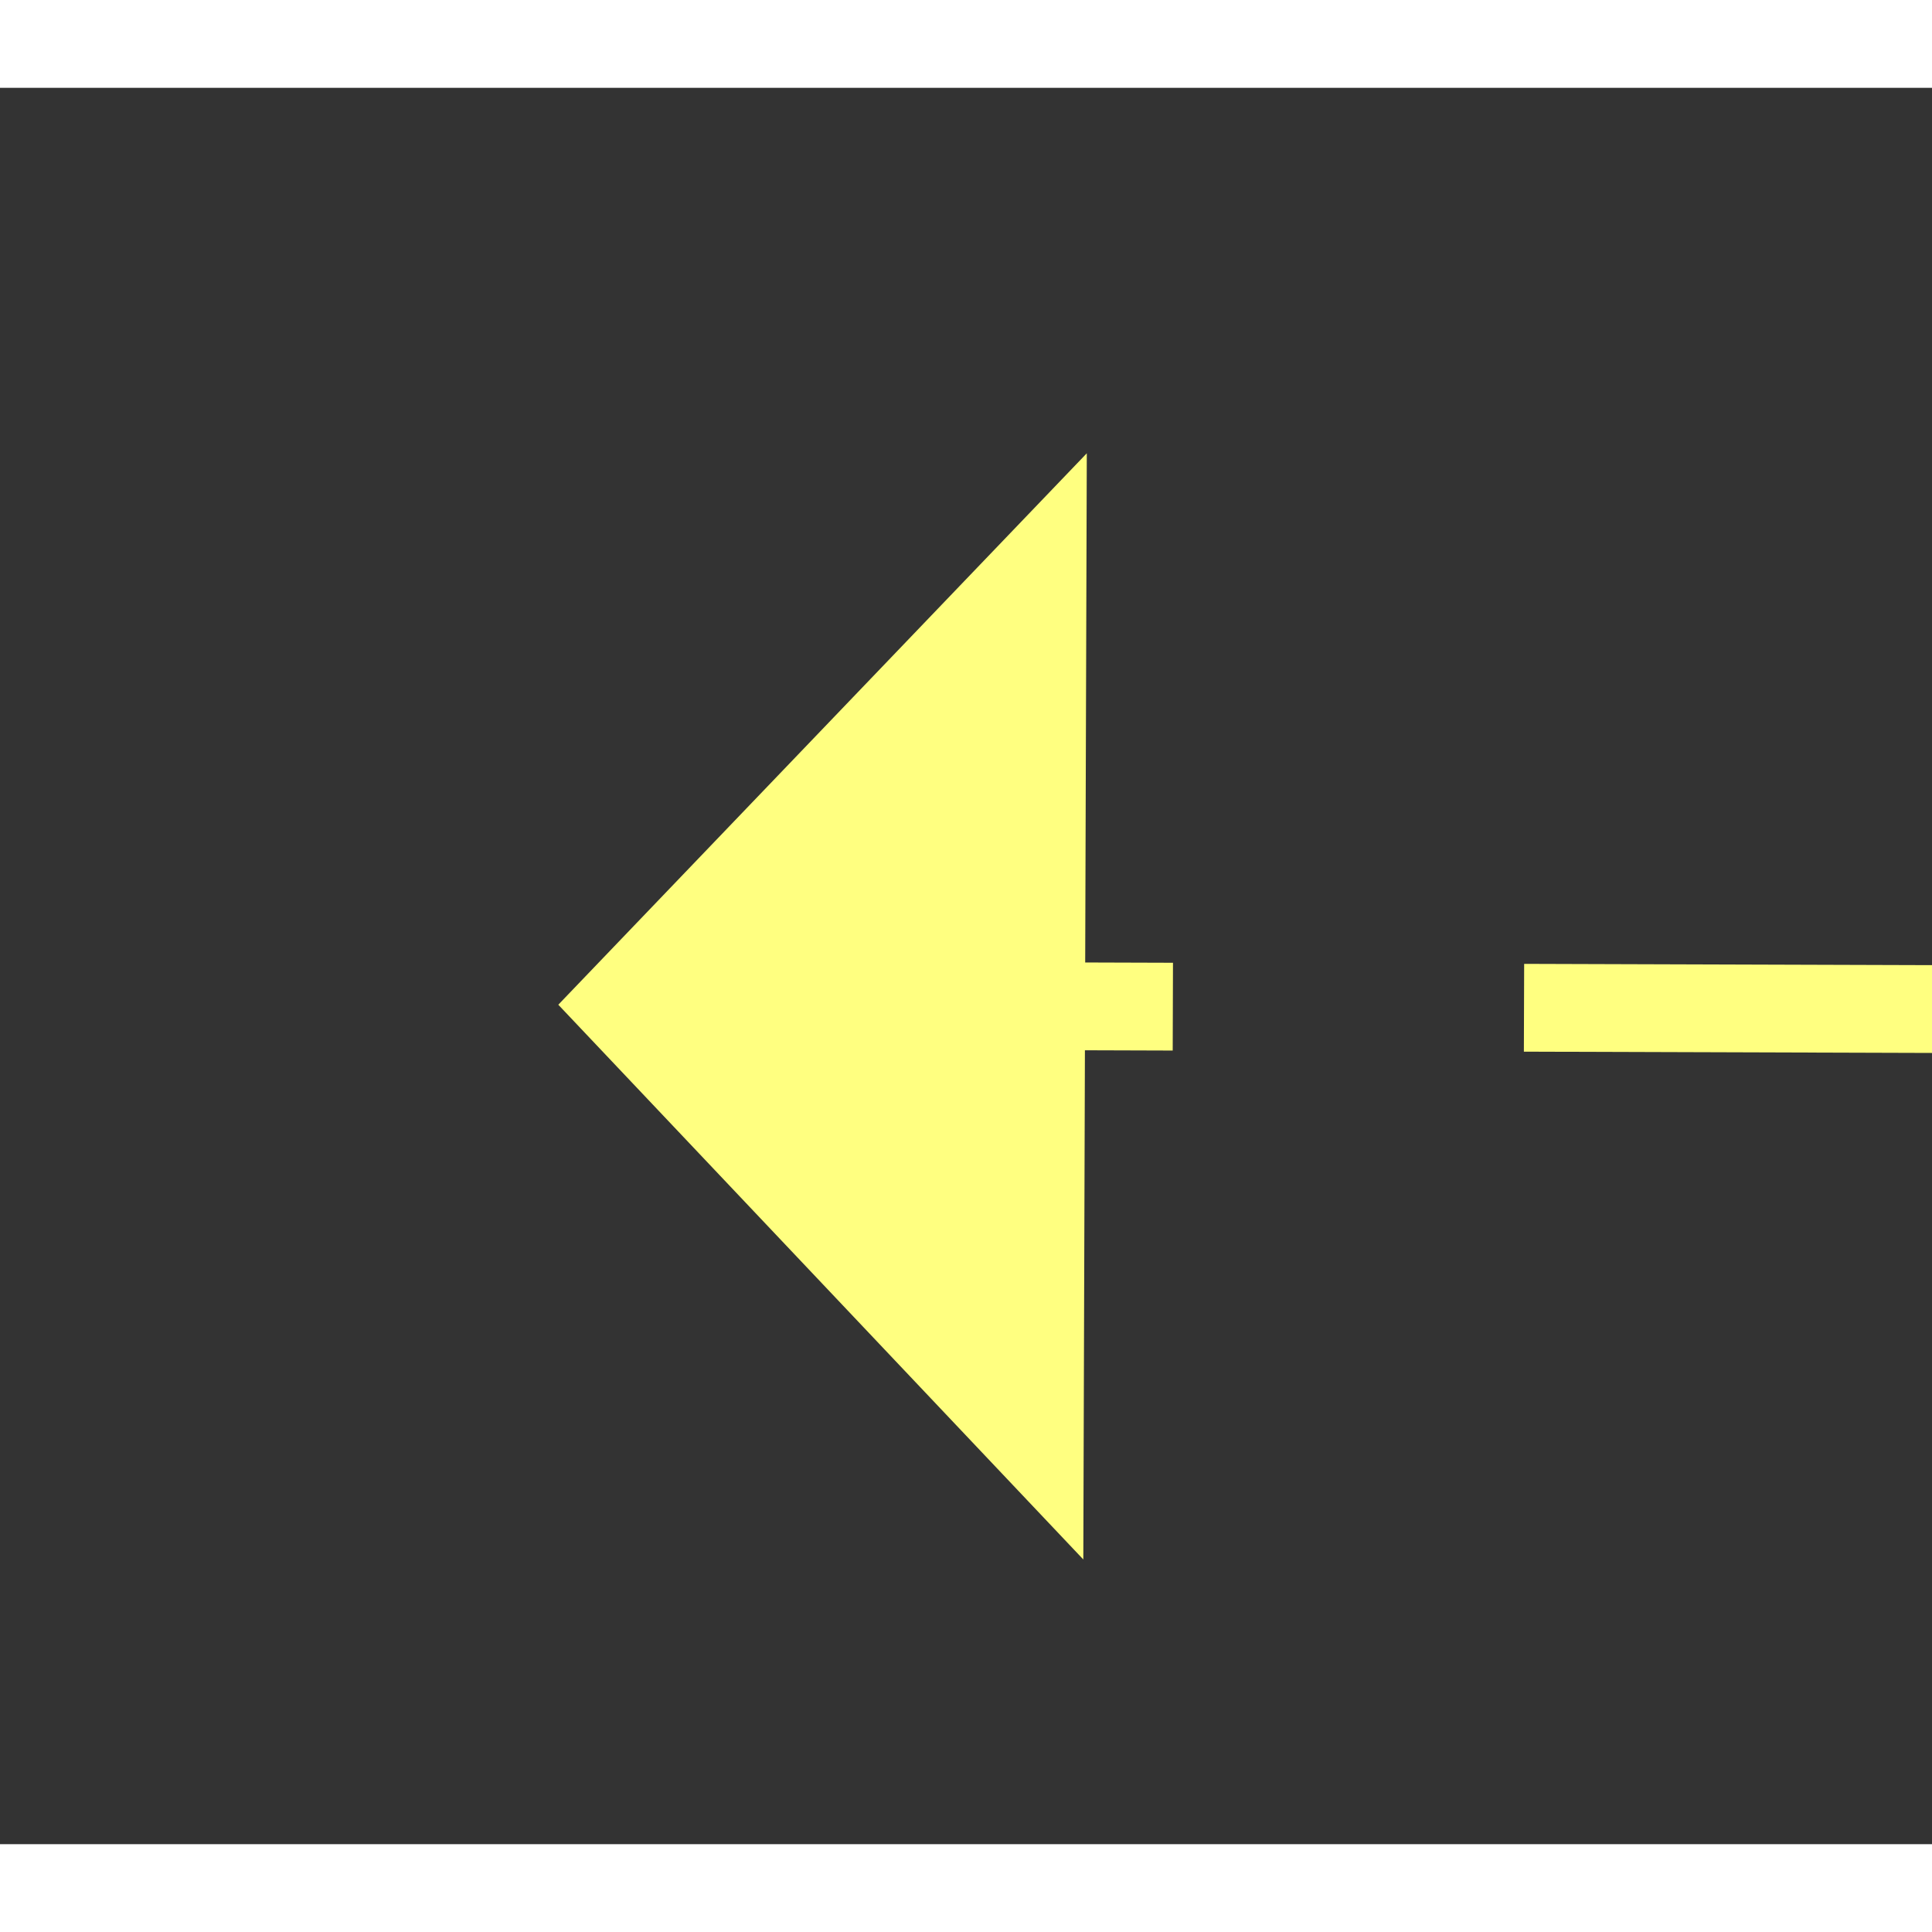 ﻿<?xml version="1.0" encoding="utf-8"?>
<svg version="1.1" xmlns:xlink="http://www.w3.org/1999/xlink" width="22px" height="22px" preserveAspectRatio="xMinYMid meet" viewBox="890 789  22 20" xmlns="http://www.w3.org/2000/svg">
  <rect x="890" y="789" width="22" height="20" fill="#333333" stroke="none"/>
  <g transform="matrix(0.242 -0.97 0.97 0.242 -92.238 1479.941 )">
    <path d="M 955 848.8  L 961 842.5  L 955 836.2  L 955 848.8  Z " fill-rule="nonzero" fill="#ffff80" stroke="none" transform="matrix(-0.239 -0.971 0.971 -0.239 311.419 1929.171 )" />
    <path d="M 863 842.5  L 956 842.5  " stroke-width="1" stroke-dasharray="9,4" stroke="#ffff80" fill="none" transform="matrix(-0.239 -0.971 0.971 -0.239 311.419 1929.171 )" />
  </g>
</svg>